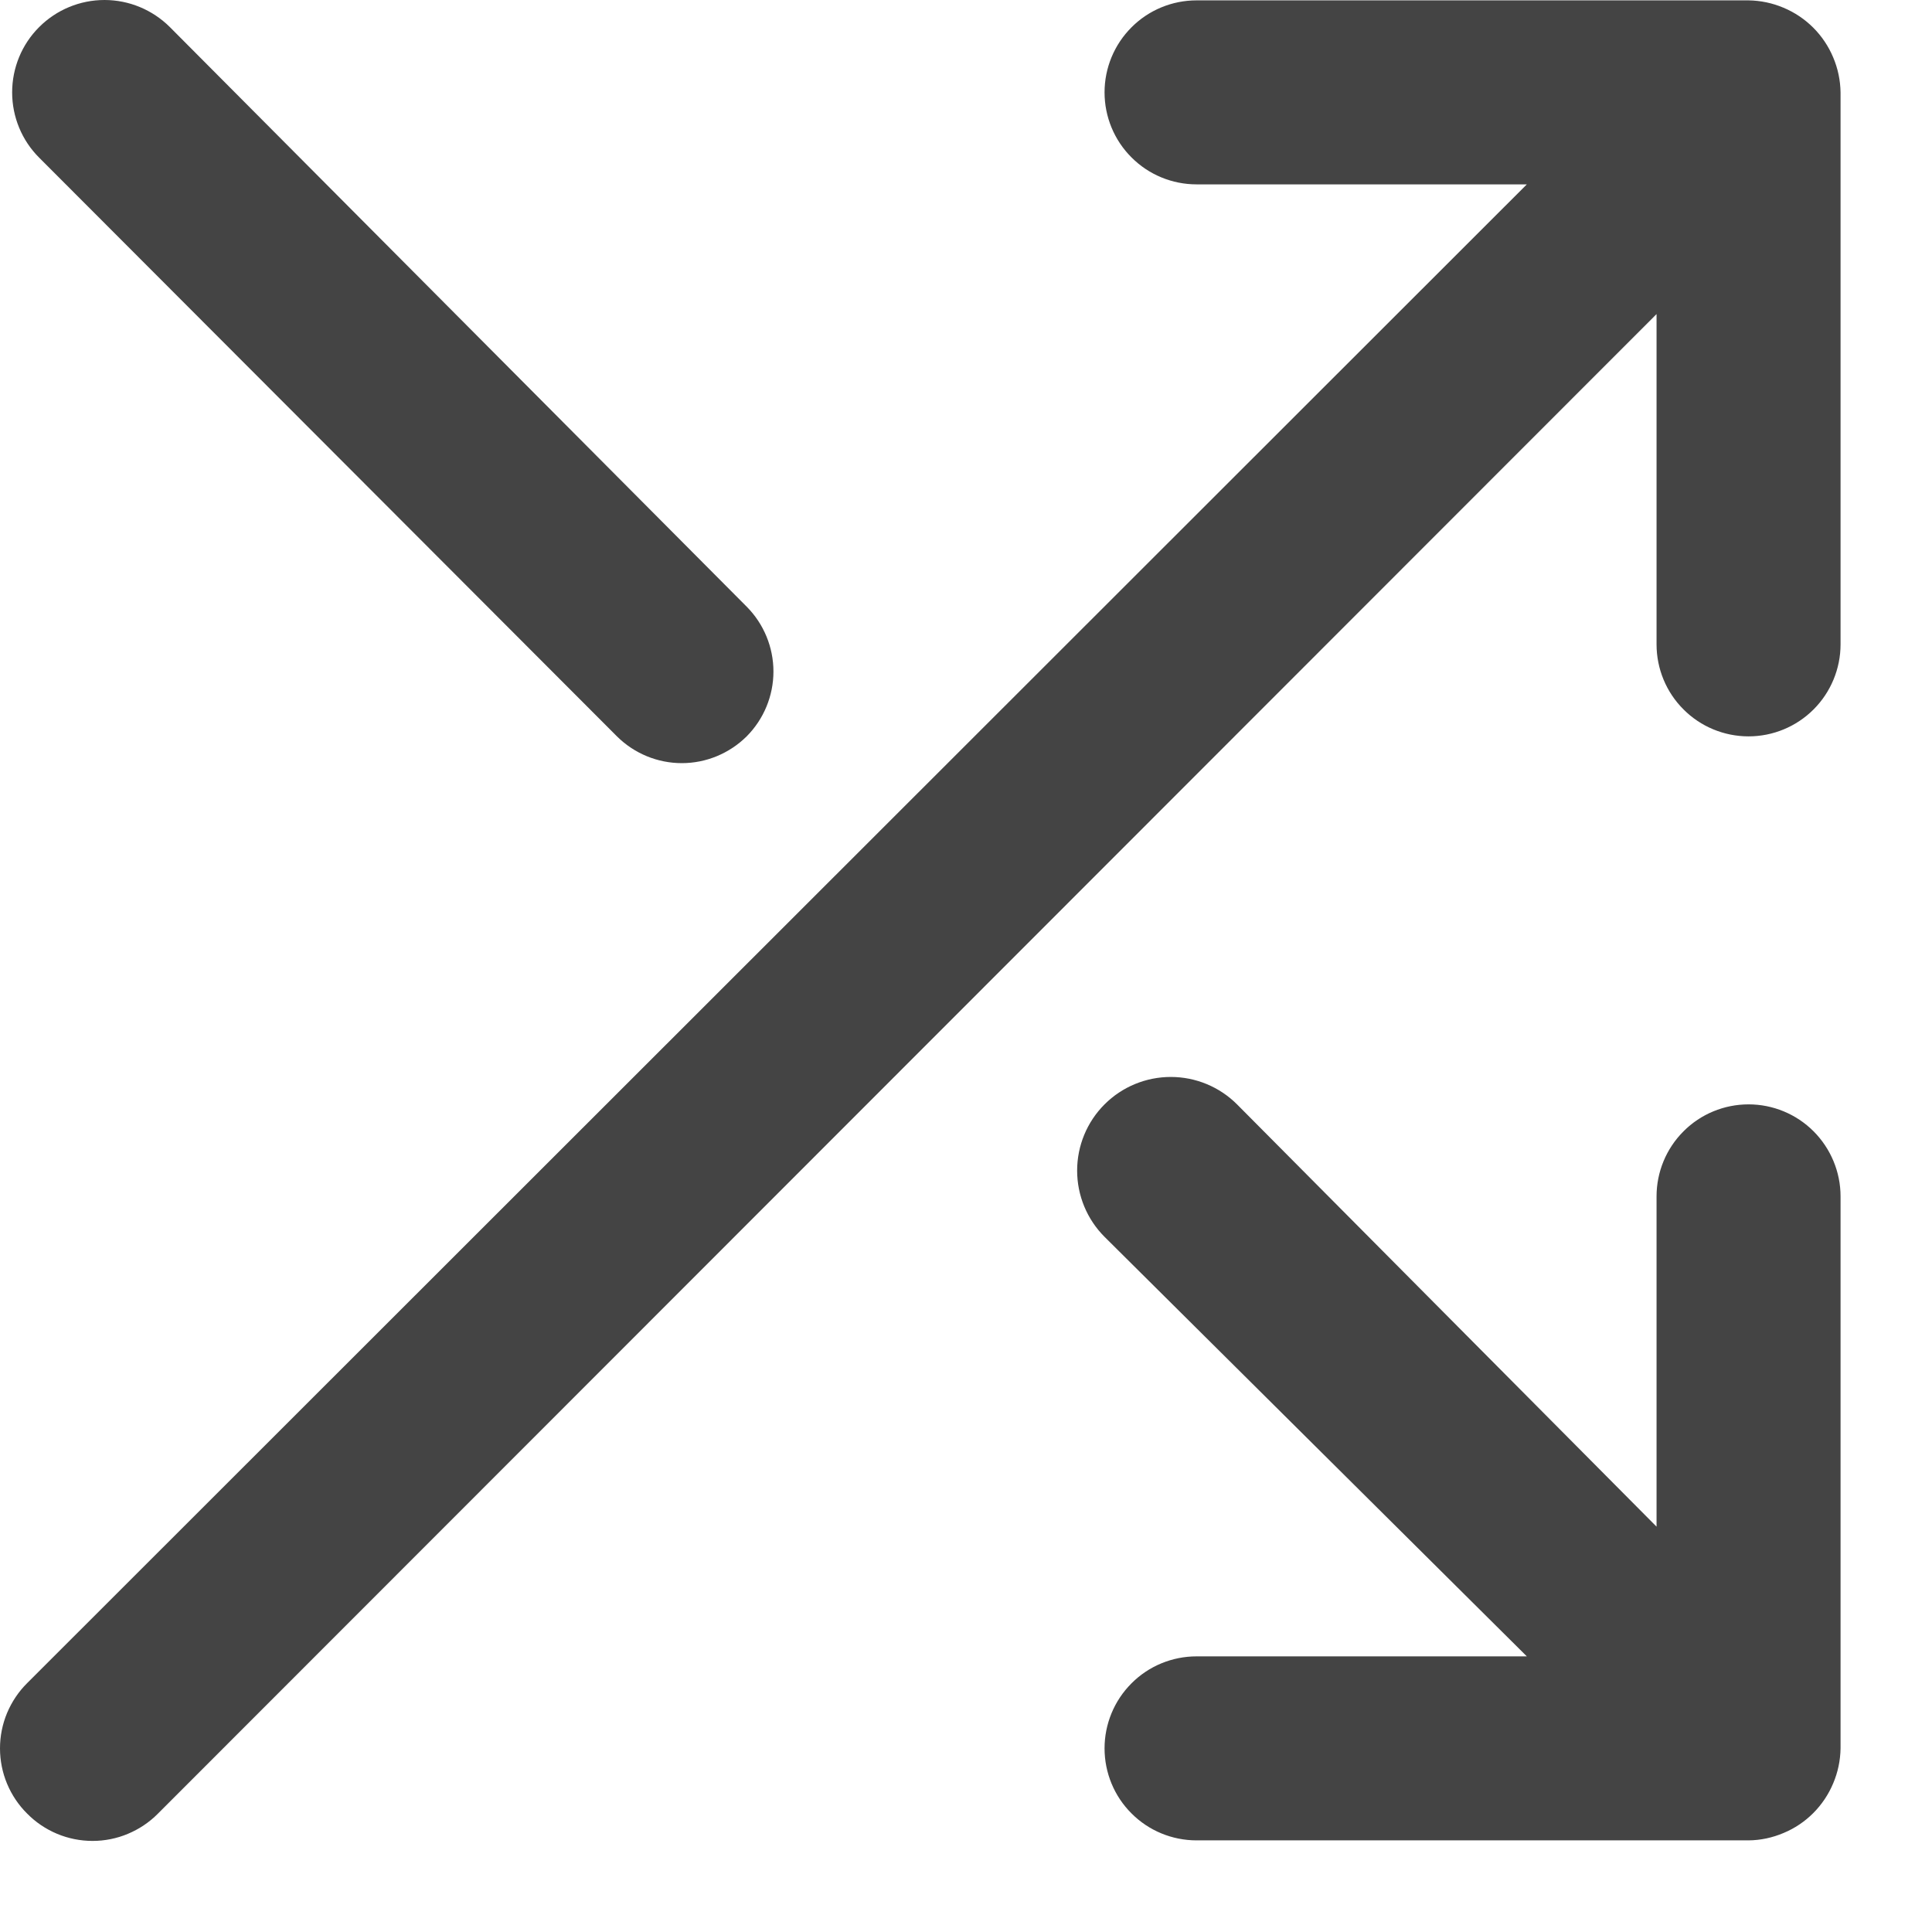 <svg width="21" height="21" viewBox="0 0 21 21" fill="none" xmlns="http://www.w3.org/2000/svg">
<path d="M6.706 8.004C6.893 8.19 7.147 8.295 7.411 8.295C7.675 8.295 7.928 8.19 8.116 8.004C8.302 7.817 8.407 7.563 8.407 7.299C8.407 7.035 8.302 6.781 8.116 6.594L1.846 0.294C1.657 0.106 1.402 0 1.136 0C0.869 0 0.614 0.106 0.426 0.294C0.237 0.482 0.132 0.738 0.132 1.004C0.132 1.27 0.237 1.526 0.426 1.714L6.706 8.004ZM19.006 12.004C18.741 12.004 18.486 12.109 18.299 12.297C18.111 12.485 18.006 12.739 18.006 13.004V16.594L13.446 12.004C13.255 11.813 12.996 11.706 12.726 11.706C12.456 11.706 12.197 11.813 12.006 12.004C11.815 12.195 11.708 12.454 11.708 12.724C11.708 12.994 11.815 13.253 12.006 13.444L16.596 18.004H13.006C12.741 18.004 12.486 18.109 12.299 18.297C12.111 18.485 12.006 18.739 12.006 19.004C12.006 19.269 12.111 19.524 12.299 19.711C12.486 19.899 12.741 20.004 13.006 20.004H19.006C19.137 20.003 19.266 19.975 19.386 19.924C19.63 19.823 19.824 19.628 19.926 19.384C19.977 19.264 20.004 19.135 20.006 19.004V13.004C20.006 12.739 19.9 12.485 19.713 12.297C19.525 12.109 19.271 12.004 19.006 12.004ZM19.926 0.624C19.824 0.38 19.63 0.186 19.386 0.084C19.266 0.033 19.137 0.006 19.006 0.004H13.006C12.741 0.004 12.486 0.109 12.299 0.297C12.111 0.485 12.006 0.739 12.006 1.004C12.006 1.269 12.111 1.524 12.299 1.711C12.486 1.899 12.741 2.004 13.006 2.004H16.596L0.296 18.294C0.202 18.387 0.128 18.498 0.077 18.619C0.026 18.741 0 18.872 0 19.004C0 19.136 0.026 19.267 0.077 19.389C0.128 19.511 0.202 19.621 0.296 19.714C0.389 19.808 0.499 19.882 0.621 19.933C0.743 19.984 0.874 20.01 1.006 20.01C1.138 20.01 1.269 19.984 1.39 19.933C1.512 19.882 1.623 19.808 1.716 19.714L18.006 3.414V7.004C18.006 7.269 18.111 7.524 18.299 7.711C18.486 7.899 18.741 8.004 19.006 8.004C19.271 8.004 19.525 7.899 19.713 7.711C19.9 7.524 20.006 7.269 20.006 7.004V1.004C20.004 0.873 19.977 0.744 19.926 0.624Z" fill="#444444"/>
</svg>

